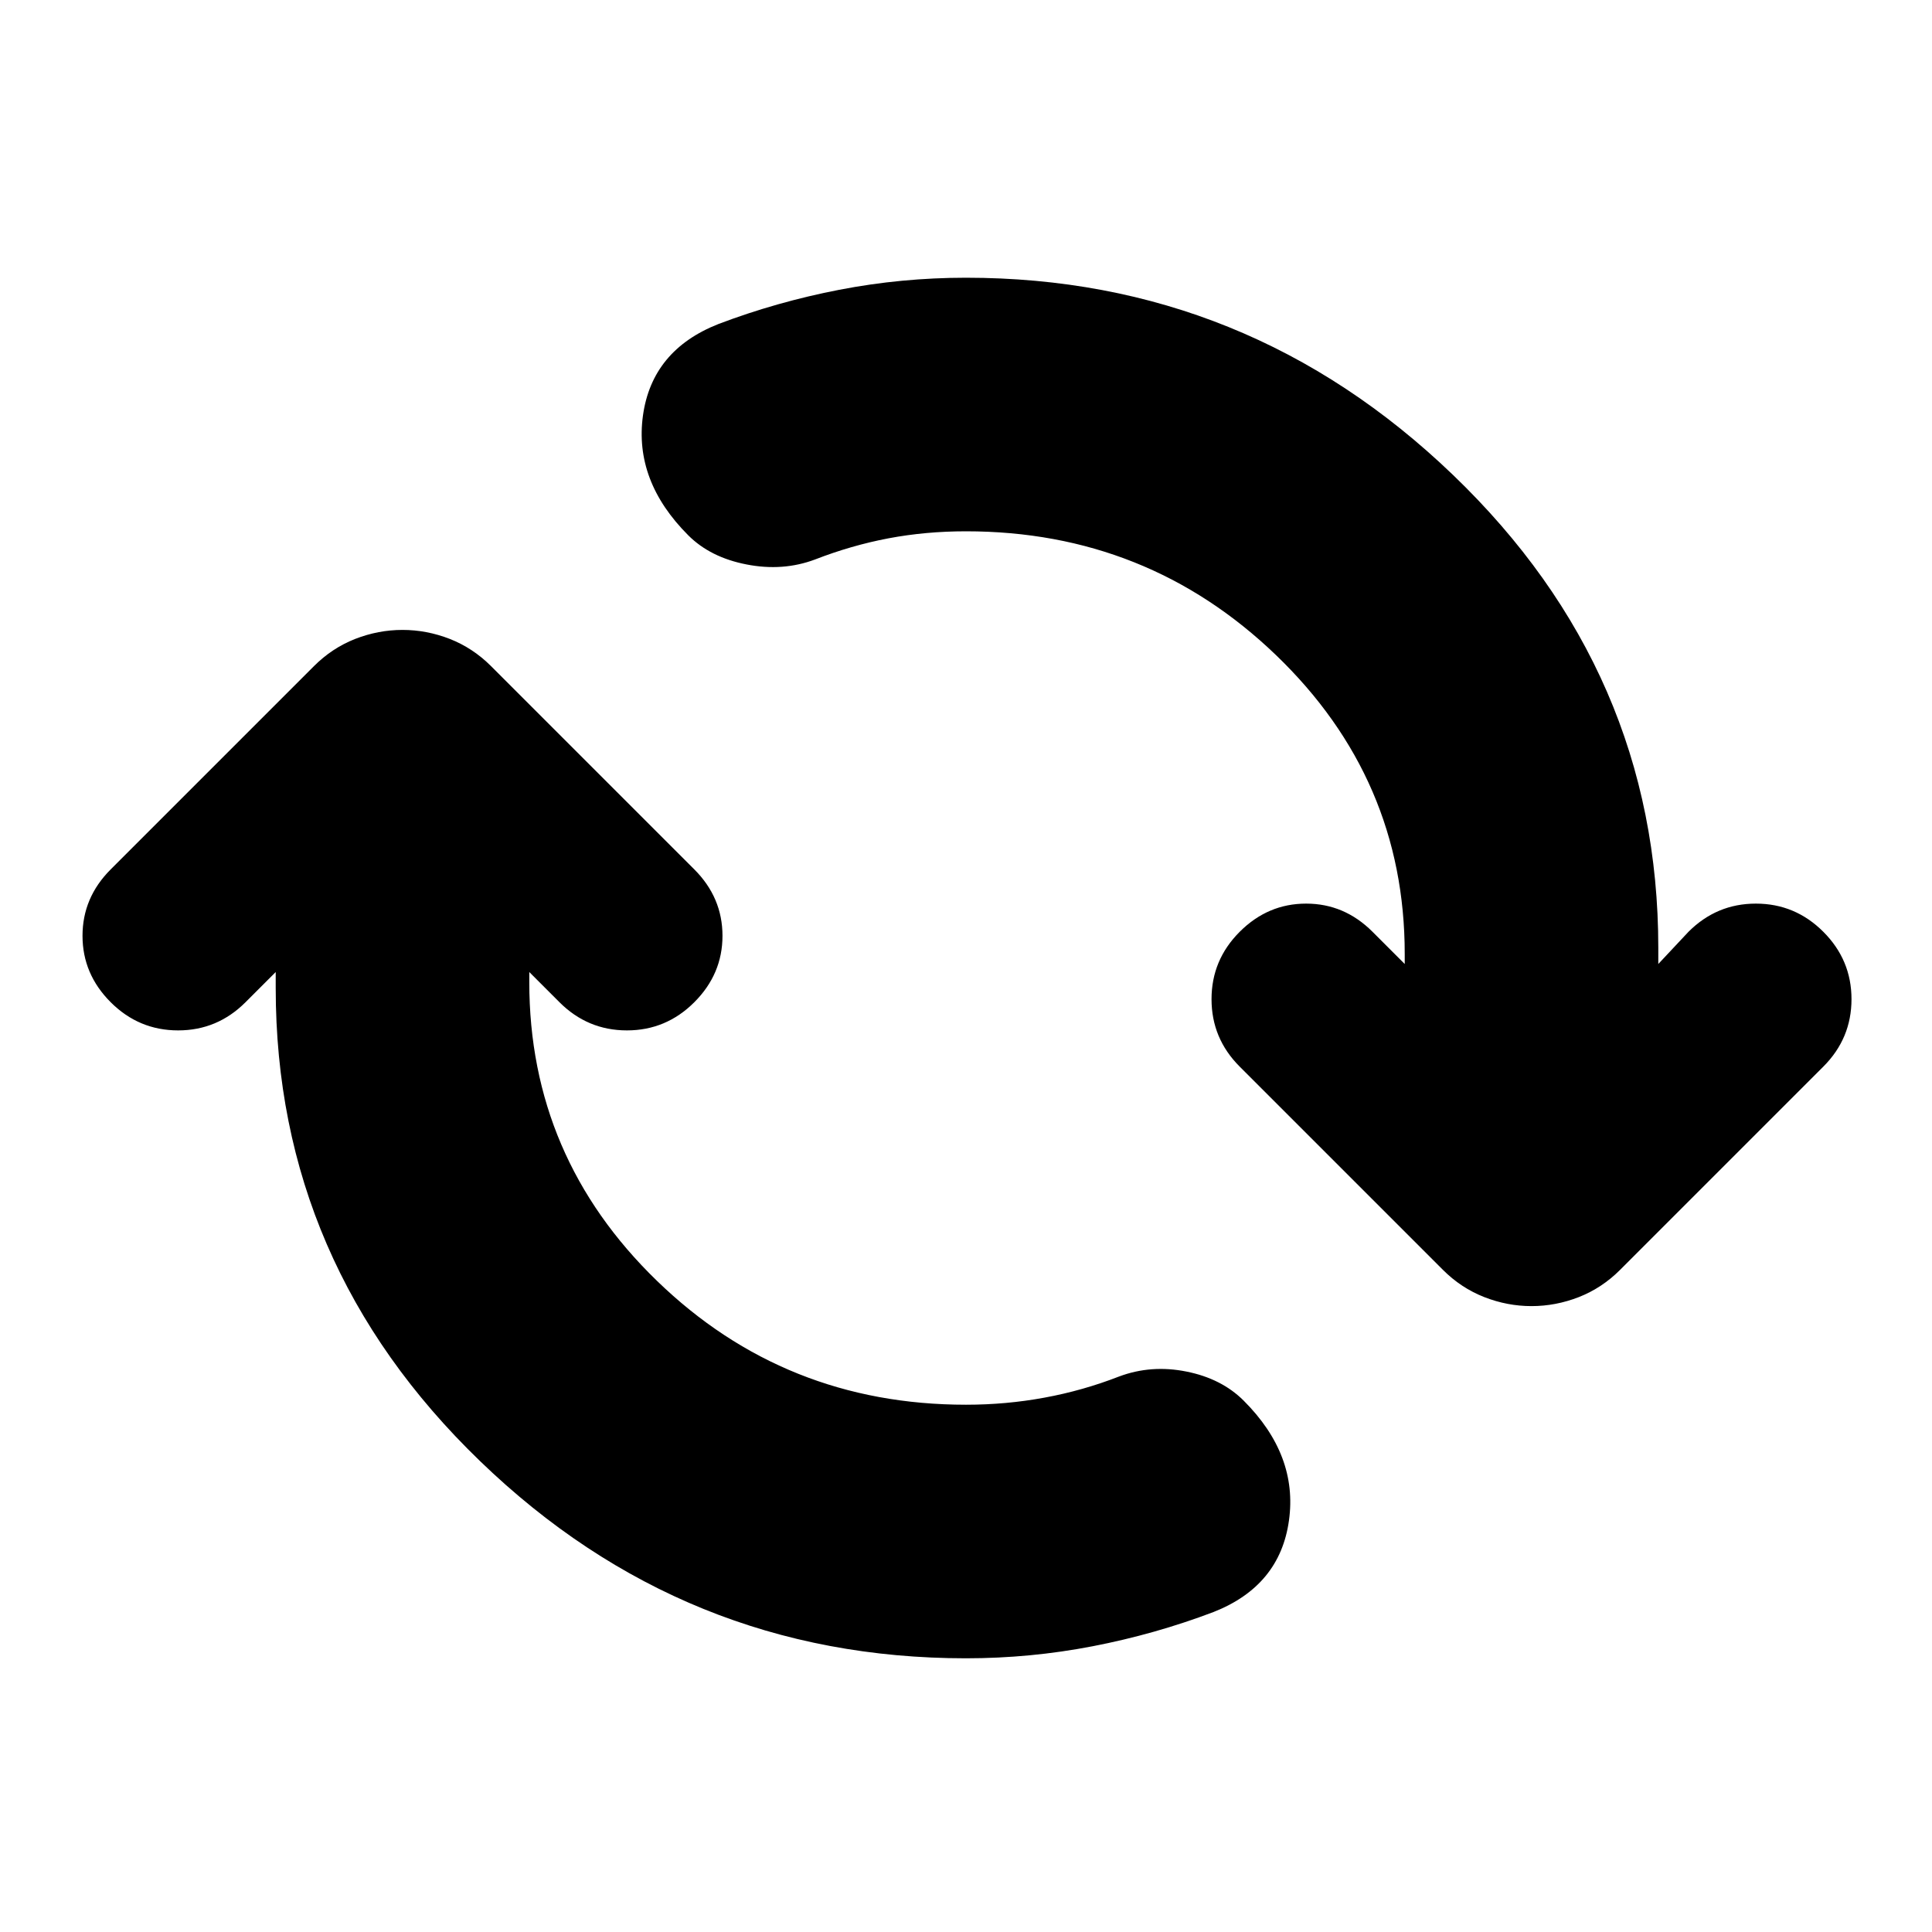 <svg xmlns="http://www.w3.org/2000/svg" height="24" width="24"><path d="M12 20.6q-3.5 0-6.037-2.45-2.538-2.45-2.538-5.875v-.2l-.375.375q-.35.35-.837.35-.488 0-.838-.35t-.35-.825q0-.475.35-.825L3.9 8.275q.225-.225.512-.338.288-.112.588-.112t.588.112q.287.113.512.338L8.625 10.8q.35.35.35.825t-.35.825q-.35.35-.837.35-.488 0-.838-.35l-.375-.375v.125q0 2.175 1.587 3.712Q9.75 17.45 12 17.45q.5 0 .975-.088.475-.087.925-.262.4-.15.838-.062.437.087.712.362.675.675.562 1.487-.112.813-.937 1.138-.725.275-1.5.425-.775.15-1.575.15Zm7.025-4.375q-.3 0-.587-.112-.288-.113-.513-.338L15.4 13.25q-.35-.35-.35-.838 0-.487.35-.837t.825-.35q.475 0 .825.35l.4.4v-.125q0-2.175-1.6-3.713Q14.25 6.6 12 6.6q-.5 0-.962.087-.463.088-.913.263-.4.15-.85.062-.45-.087-.725-.362-.675-.675-.563-1.488.113-.812.938-1.137.725-.275 1.5-.425.775-.15 1.575-.15 3.5 0 6.05 2.45t2.55 5.875v.2l.375-.4q.35-.35.837-.35.488 0 .838.35t.35.837q0 .488-.35.838l-2.525 2.525q-.225.225-.512.338-.288.112-.588.112Z"/></svg>